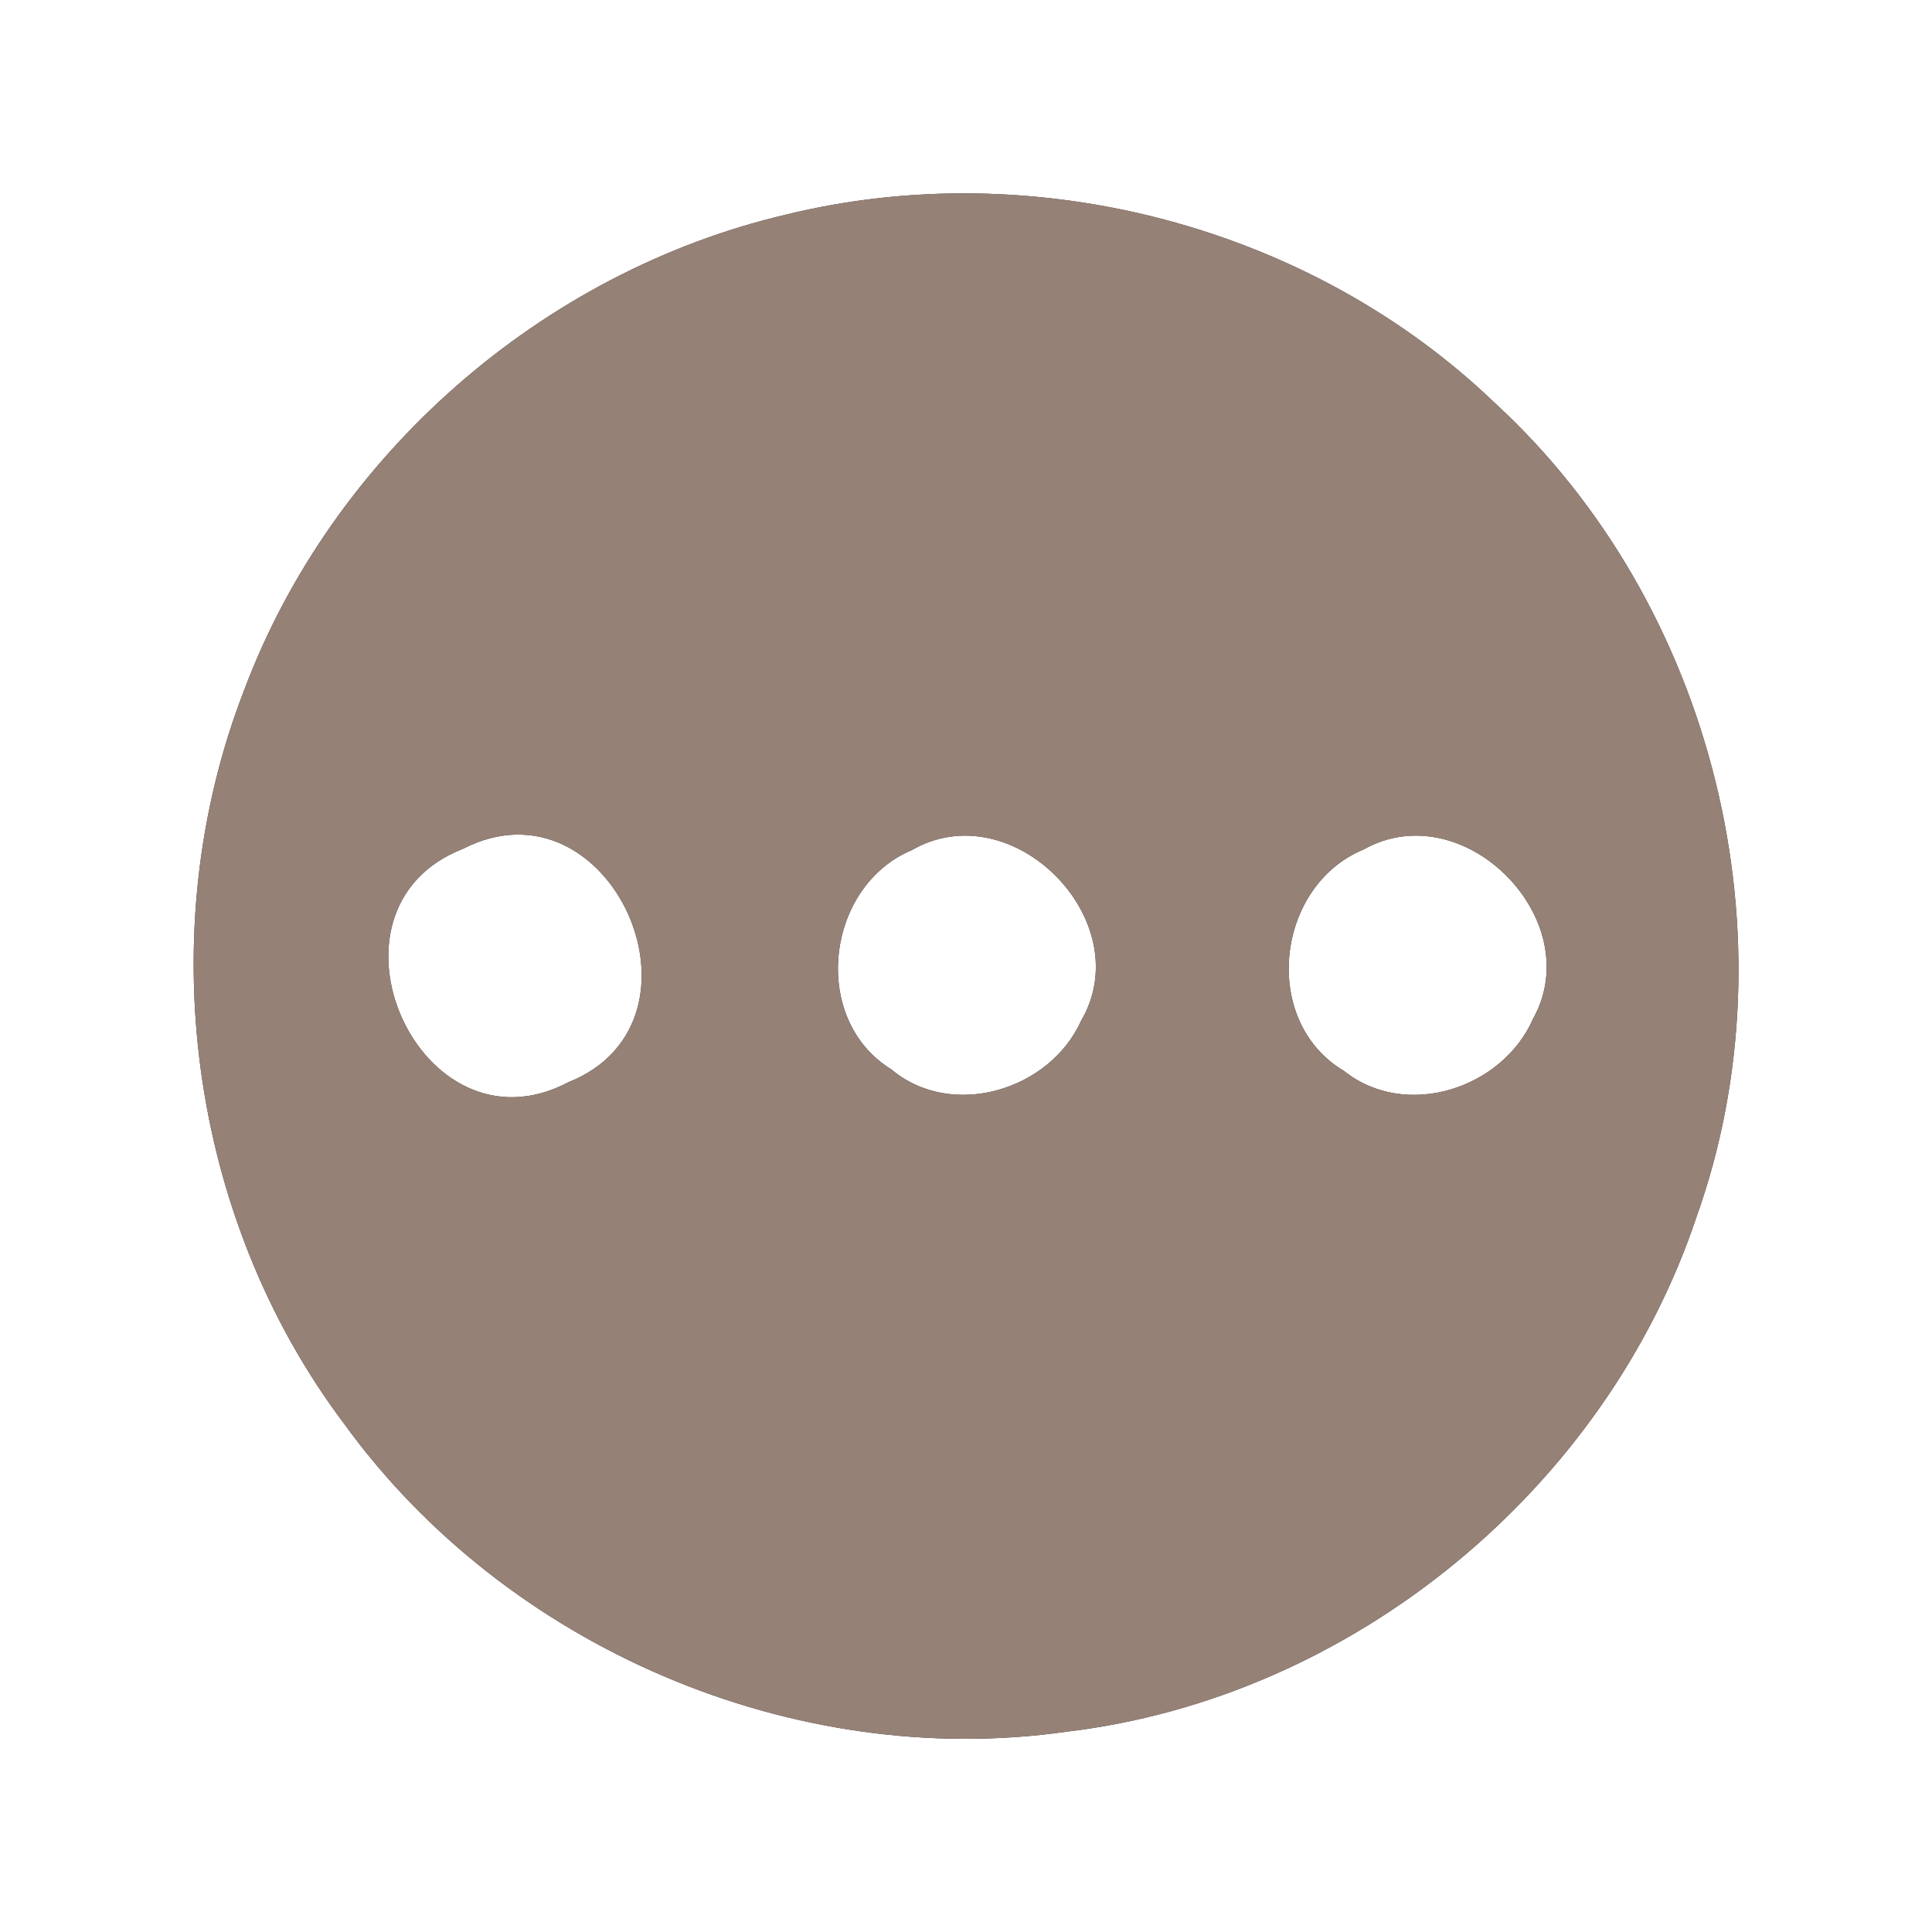 <?xml version="1.0" encoding="UTF-8" ?>
<!DOCTYPE svg PUBLIC "-//W3C//DTD SVG 1.1//EN" "http://www.w3.org/Graphics/SVG/1.1/DTD/svg11.dtd">
<svg width="60pt" height="60pt" viewBox="0 0 60 60" version="1.1" xmlns="http://www.w3.org/2000/svg">
<rect x="0" y="0" width="60" height="60" fill="#333333" stroke="none"/>
<g id="#ffffffff">
<path fill="#ffffff" opacity="1.00" d=" M 0.00 0.00 L 60.00 0.00 L 60.00 60.00 L 0.00 60.00 L 0.00 0.00 M 24.39 6.67 C 16.82 8.45 10.31 14.15 7.58 21.44 C 4.68 28.91 5.86 37.81 10.69 44.22 C 15.71 51.15 24.63 54.99 33.12 53.78 C 41.98 52.73 49.85 46.26 52.68 37.81 C 55.79 29.12 53.23 18.78 46.44 12.53 C 40.70 7.01 32.11 4.77 24.39 6.67 Z" />
<path fill="#ffffff" opacity="1.00" d=" M 14.38 26.36 C 18.96 24.01 22.39 31.72 17.65 33.61 C 13.04 36.04 9.56 28.24 14.38 26.36 Z" />
<path fill="#ffffff" opacity="1.00" d=" M 28.32 26.40 C 31.44 24.60 35.38 28.60 33.58 31.69 C 32.61 33.86 29.56 34.79 27.68 33.21 C 25.15 31.65 25.64 27.52 28.32 26.40 Z" />
<path fill="#ffffff" opacity="1.00" d=" M 42.35 26.38 C 45.45 24.64 49.33 28.56 47.61 31.64 C 46.66 33.81 43.66 34.79 41.74 33.26 C 39.14 31.72 39.61 27.51 42.35 26.38 Z" />
</g>
<g id="#000000ff">
<path fill="#968176" opacity="1.00" d=" M 24.39 6.67 C 32.11 4.77 40.70 7.01 46.44 12.53 C 53.23 18.78 55.79 29.12 52.68 37.81 C 49.85 46.26 41.98 52.73 33.12 53.78 C 24.63 54.99 15.71 51.15 10.69 44.22 C 5.86 37.81 4.68 28.91 7.58 21.44 C 10.31 14.15 16.82 8.45 24.39 6.67 M 14.38 26.36 C 9.56 28.24 13.04 36.04 17.65 33.61 C 22.39 31.72 18.96 24.01 14.38 26.36 M 28.32 26.40 C 25.64 27.52 25.15 31.65 27.68 33.21 C 29.56 34.79 32.61 33.86 33.58 31.69 C 35.38 28.60 31.44 24.60 28.32 26.40 M 42.35 26.38 C 39.61 27.51 39.14 31.72 41.74 33.26 C 43.66 34.79 46.66 33.81 47.61 31.64 C 49.33 28.56 45.45 24.64 42.35 26.38 Z" />
</g>
</svg>
